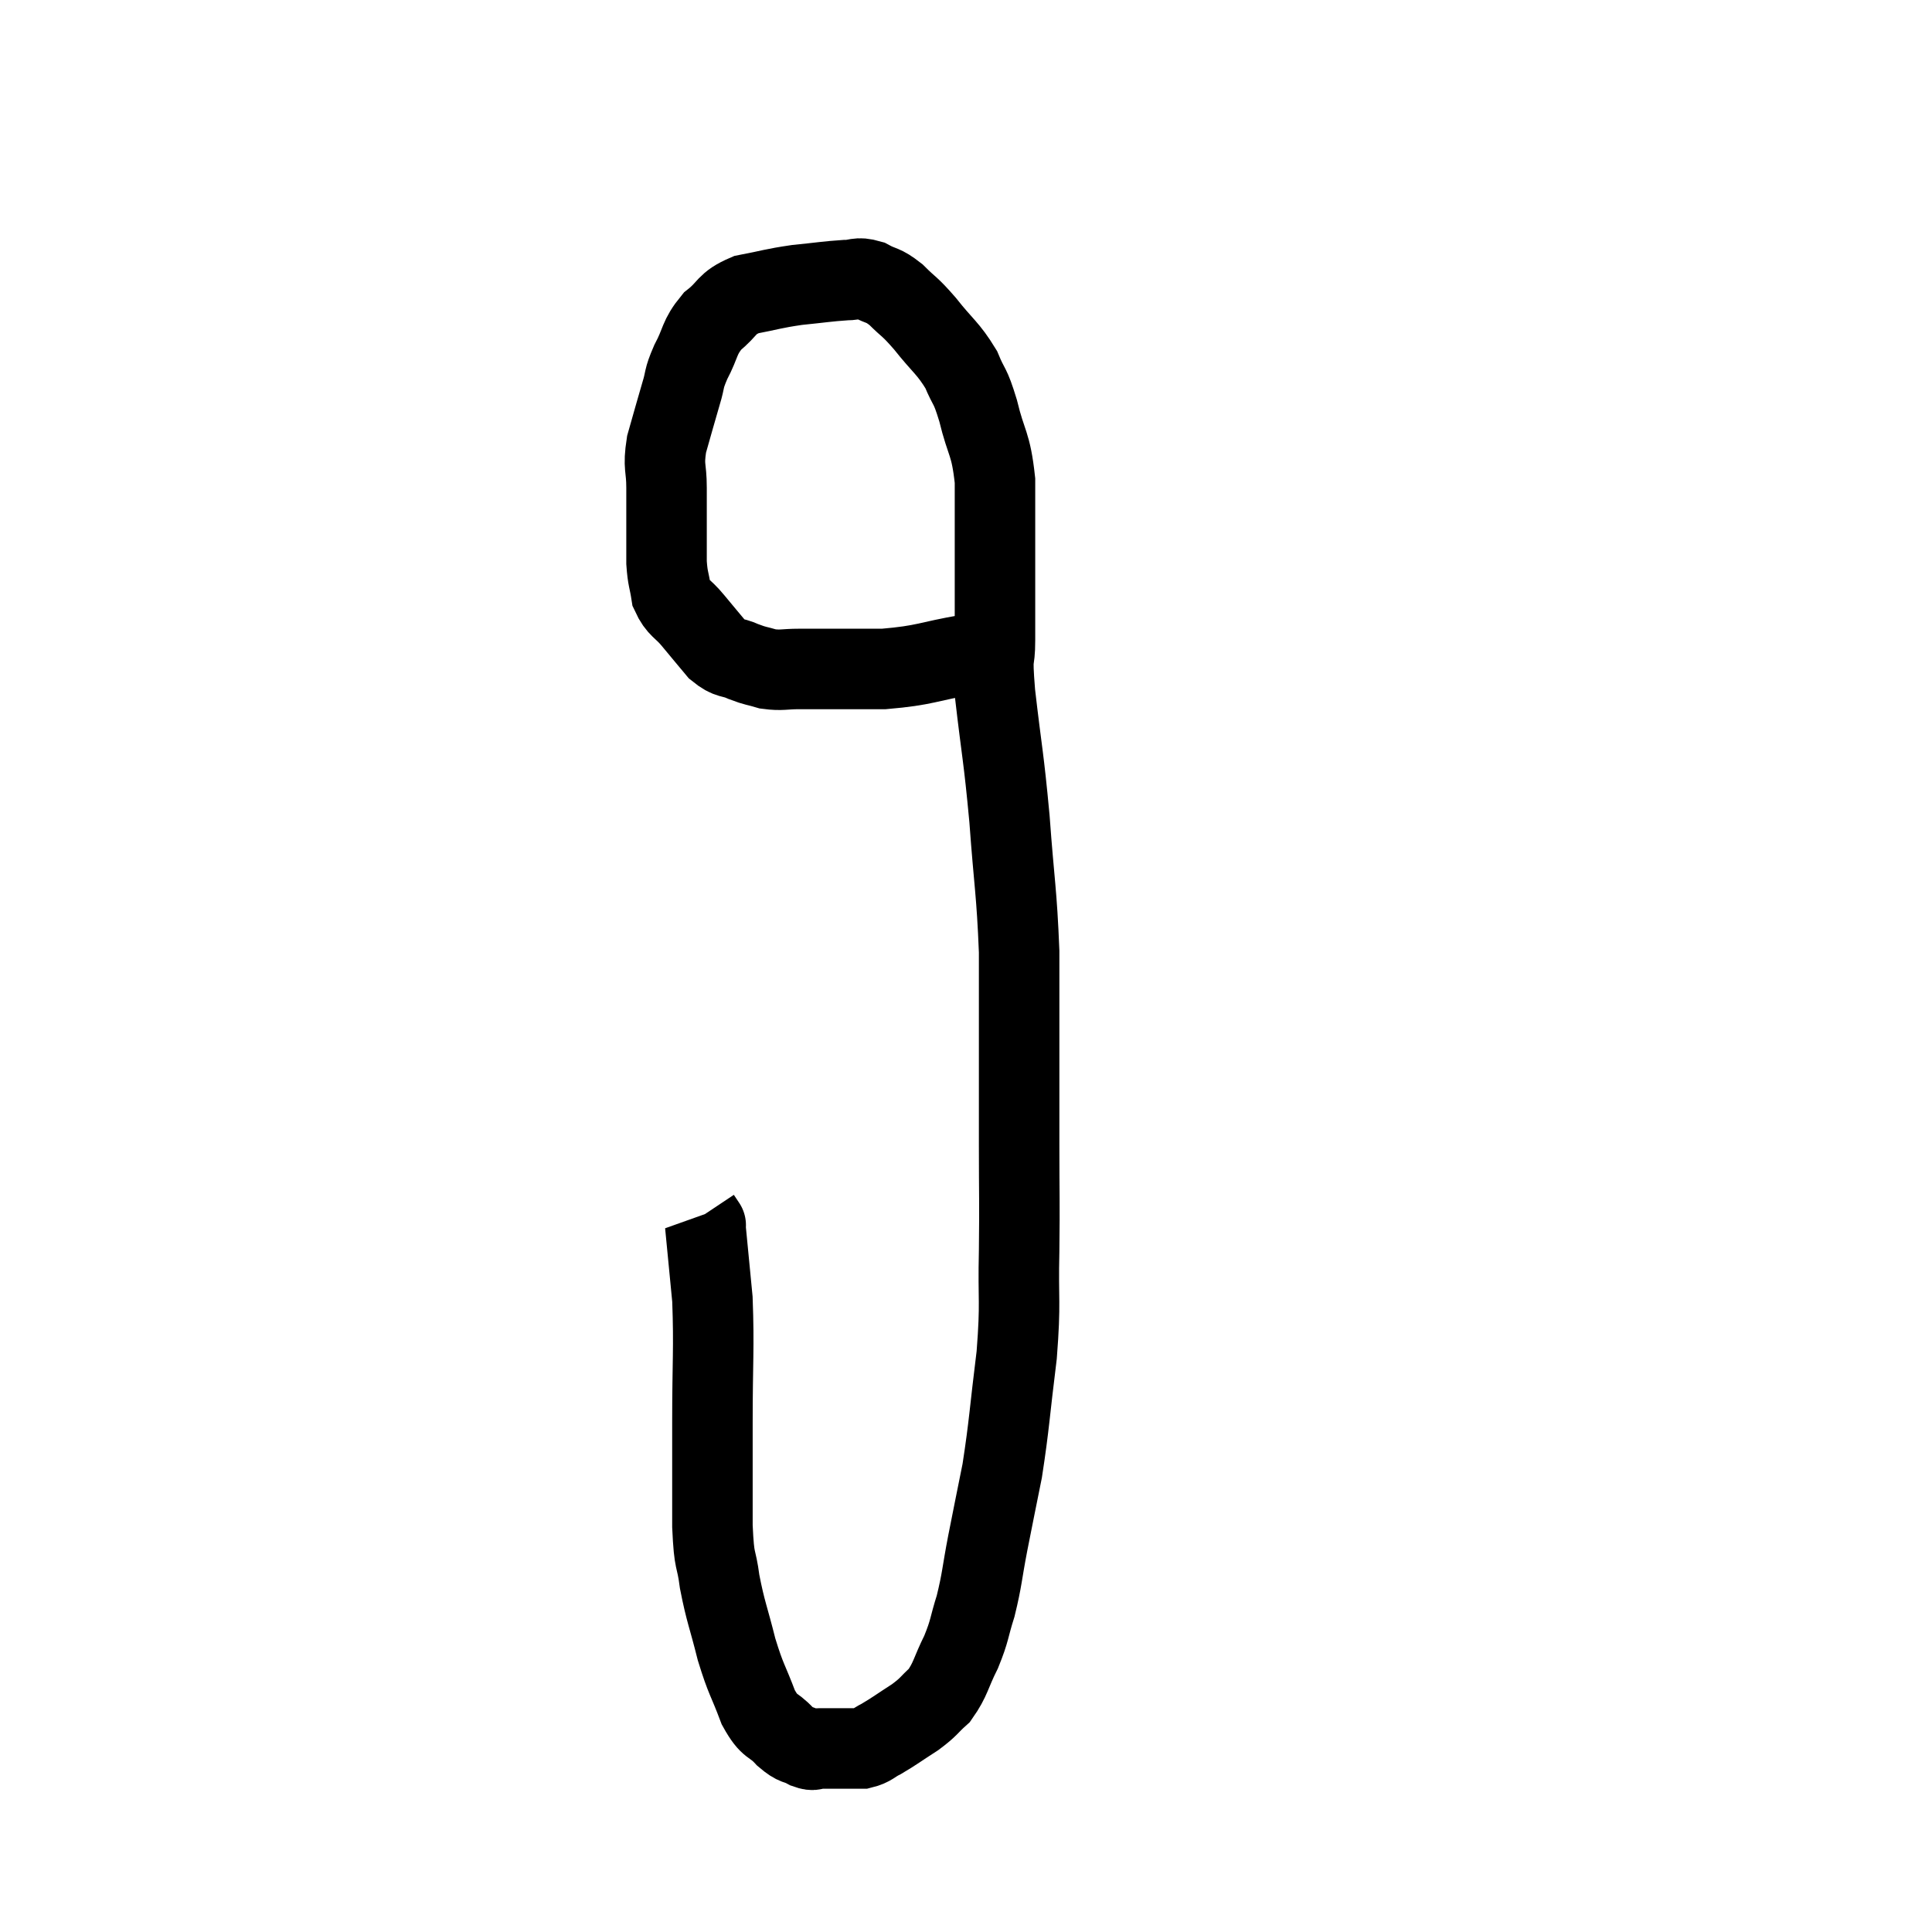 <svg width="48" height="48" viewBox="0 0 48 48" xmlns="http://www.w3.org/2000/svg"><path d="M 24.06 16.26 C 23.01 16.44, 23.01 16.53, 21.96 16.62 C 20.91 16.62, 20.58 16.62, 19.86 16.62 C 19.47 16.62, 19.425 16.665, 19.08 16.62 C 18.78 16.53, 18.795 16.56, 18.48 16.44 C 18.15 16.29, 18.135 16.395, 17.82 16.14 C 17.52 15.78, 17.505 15.765, 17.22 15.42 C 16.95 15.09, 16.845 15.12, 16.68 14.76 C 16.62 14.37, 16.59 14.4, 16.56 13.98 C 16.56 13.53, 16.56 13.545, 16.56 13.08 C 16.56 12.6, 16.56 12.63, 16.56 12.12 C 16.56 11.58, 16.47 11.625, 16.56 11.04 C 16.74 10.41, 16.77 10.29, 16.92 9.78 C 17.04 9.39, 16.965 9.45, 17.16 9 C 17.43 8.49, 17.355 8.4, 17.7 7.98 C 18.12 7.65, 18.015 7.545, 18.54 7.32 C 19.17 7.2, 19.185 7.17, 19.8 7.08 C 20.4 7.02, 20.55 6.99, 21 6.96 C 21.3 6.96, 21.285 6.87, 21.6 6.96 C 21.93 7.14, 21.915 7.05, 22.26 7.32 C 22.62 7.68, 22.575 7.575, 22.98 8.04 C 23.43 8.61, 23.55 8.64, 23.88 9.18 C 24.09 9.69, 24.09 9.51, 24.3 10.2 C 24.51 11.07, 24.615 10.98, 24.72 11.94 C 24.72 12.99, 24.72 13.05, 24.72 14.04 C 24.72 14.97, 24.72 15.105, 24.72 15.9 C 24.72 16.56, 24.63 16.11, 24.72 17.22 C 24.9 18.78, 24.93 18.735, 25.08 20.34 C 25.2 21.99, 25.26 22.14, 25.32 23.64 C 25.32 24.99, 25.32 25.14, 25.32 26.34 C 25.32 27.39, 25.32 27.255, 25.32 28.44 C 25.32 29.76, 25.335 29.775, 25.32 31.08 C 25.29 32.37, 25.365 32.295, 25.26 33.66 C 25.08 35.1, 25.08 35.37, 24.9 36.54 C 24.72 37.44, 24.705 37.5, 24.54 38.34 C 24.39 39.12, 24.405 39.225, 24.24 39.9 C 24.06 40.47, 24.105 40.485, 23.88 41.04 C 23.61 41.58, 23.625 41.715, 23.34 42.12 C 23.04 42.39, 23.1 42.39, 22.74 42.66 C 22.32 42.93, 22.23 43.005, 21.9 43.2 C 21.66 43.32, 21.66 43.38, 21.42 43.44 C 21.18 43.44, 21.21 43.44, 20.94 43.44 C 20.64 43.44, 20.565 43.44, 20.34 43.44 C 20.19 43.44, 20.25 43.515, 20.04 43.44 C 19.77 43.29, 19.8 43.395, 19.5 43.14 C 19.17 42.78, 19.14 42.96, 18.84 42.42 C 18.57 41.7, 18.54 41.76, 18.3 40.98 C 18.09 40.14, 18.03 40.065, 17.88 39.3 C 17.79 38.61, 17.745 38.91, 17.7 37.92 C 17.7 36.63, 17.7 36.75, 17.7 35.34 C 17.7 33.81, 17.745 33.51, 17.7 32.28 C 17.61 31.35, 17.565 30.885, 17.52 30.42 C 17.52 30.42, 17.52 30.42, 17.52 30.42 C 17.52 30.42, 17.55 30.465, 17.52 30.42 L 17.4 30.24" fill="none" stroke="black" stroke-width="2"></path></svg>